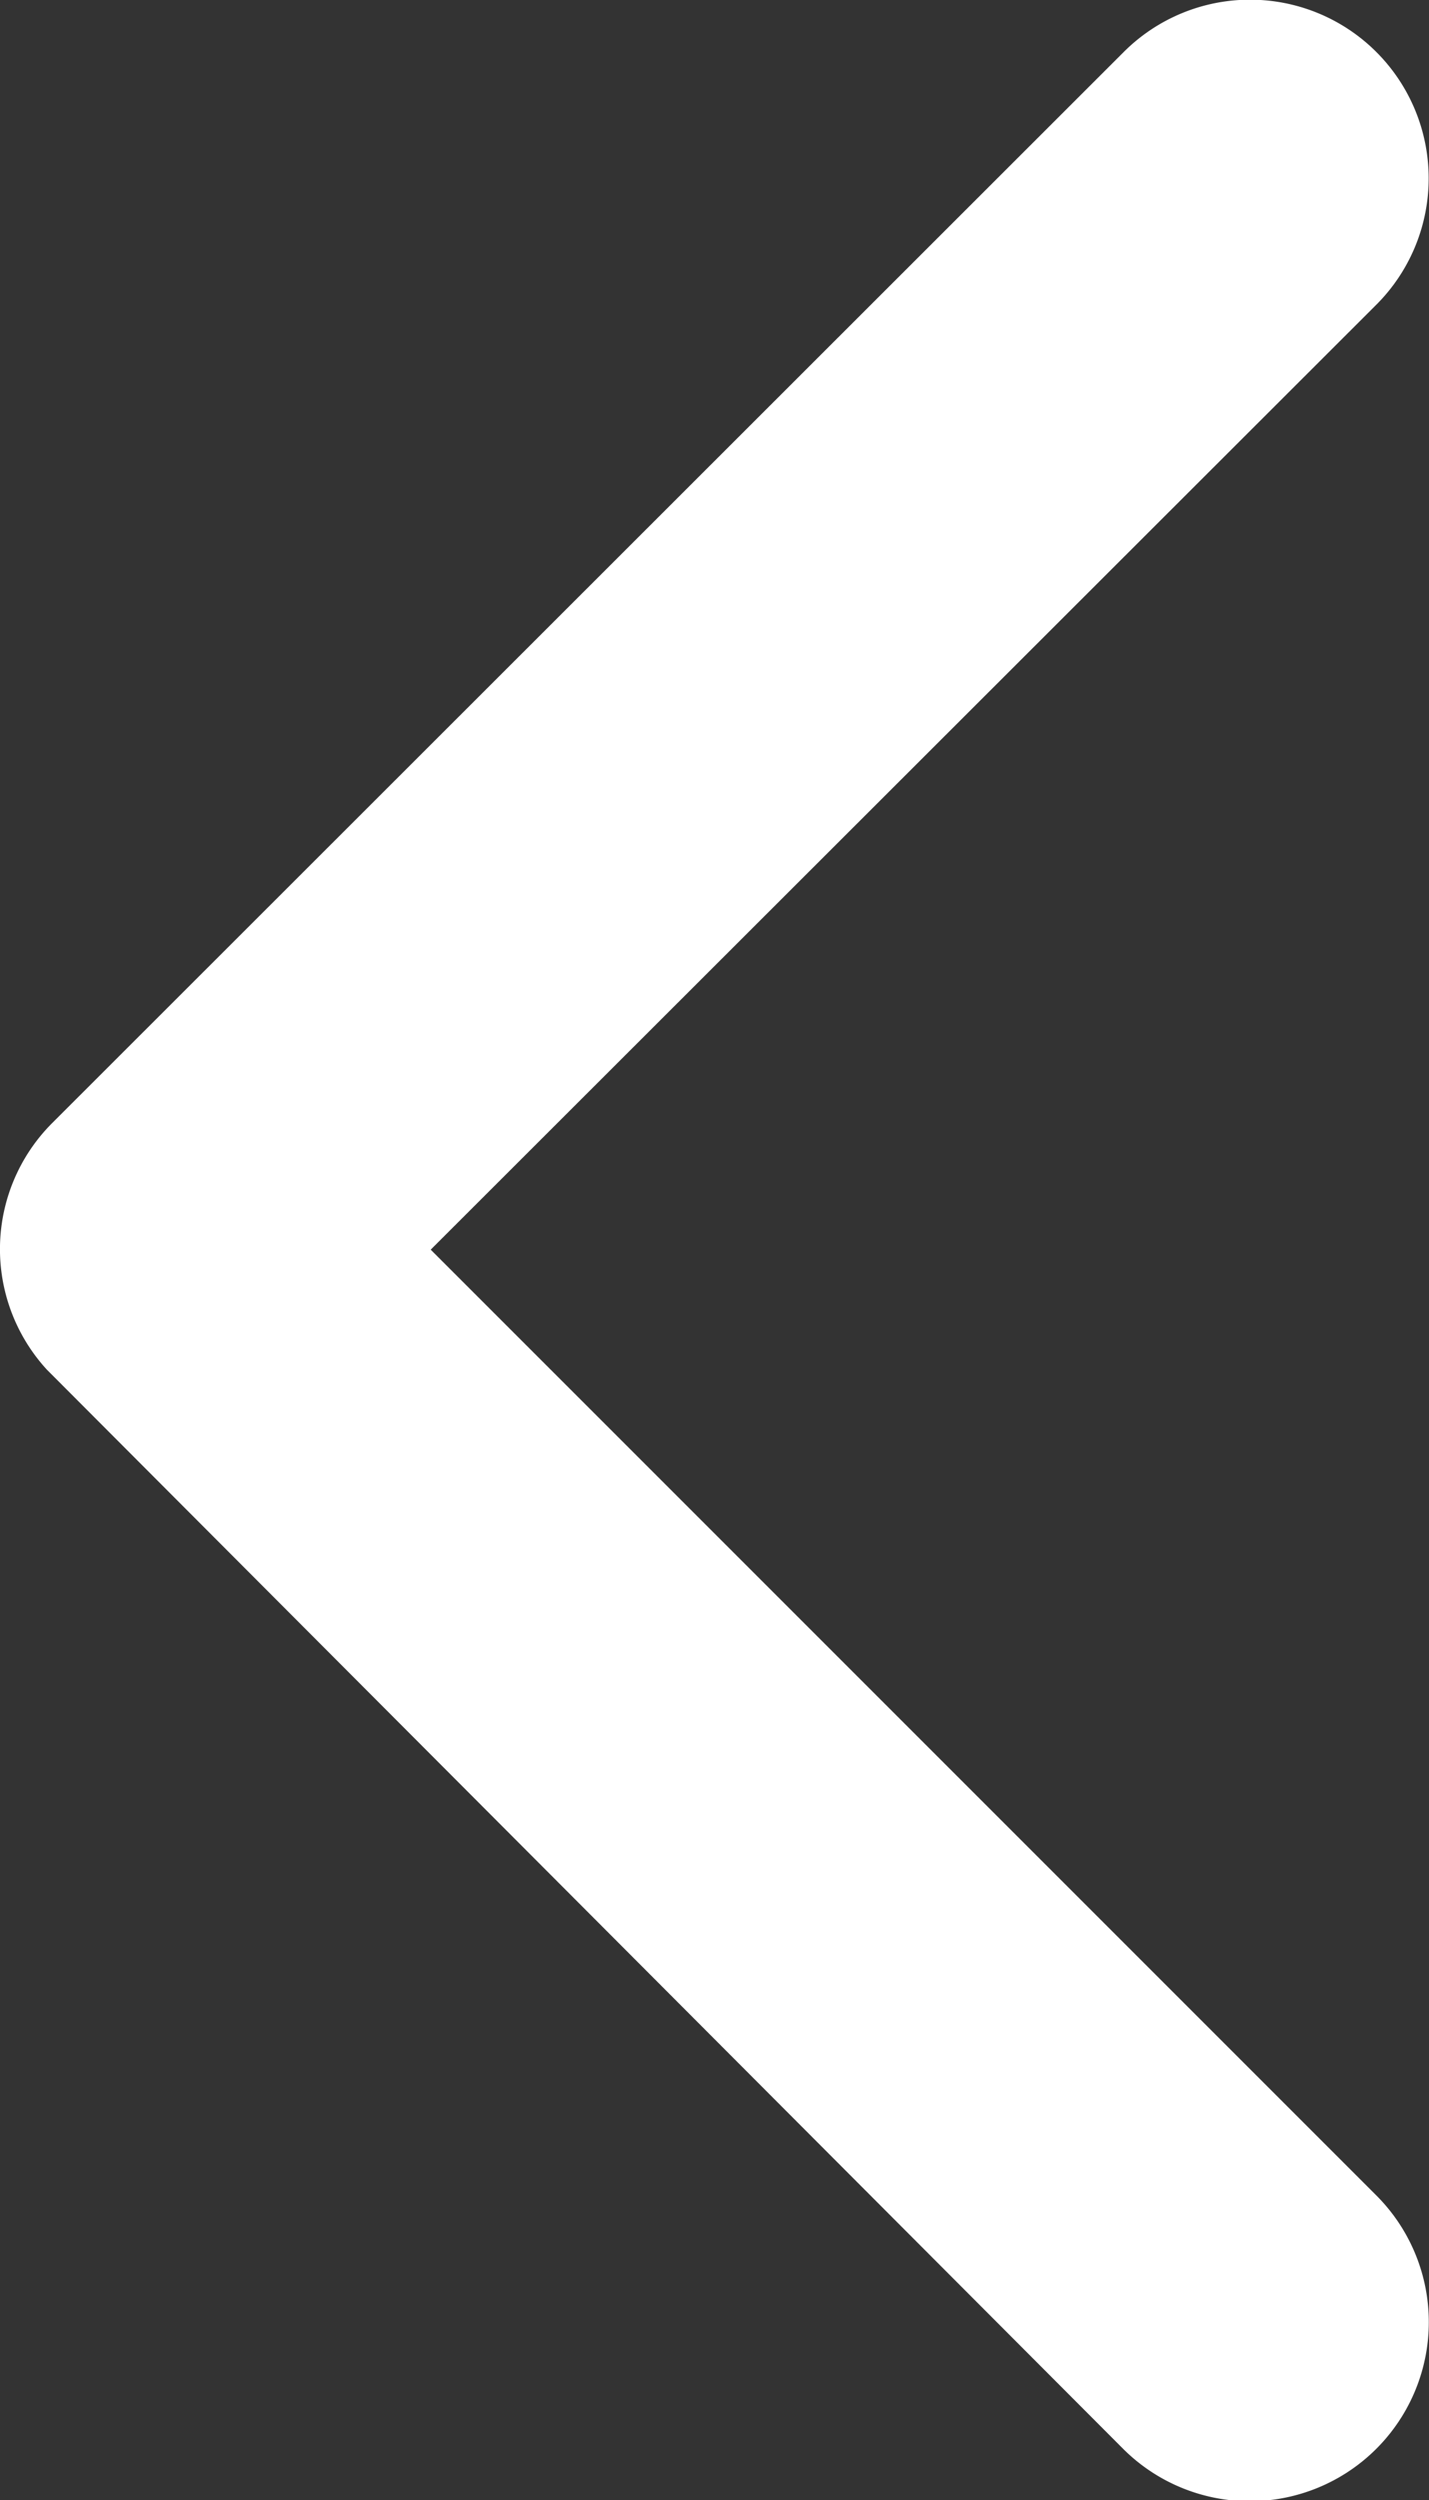 <svg xmlns="http://www.w3.org/2000/svg" width="8.875" height="15.525" viewBox="0 0 8.875 15.525"><rect x="0" y="0" width="8.875" height="15.525" fill="#333333" stroke="none"/><path id="Icon_ionic-ios-arrow-back" fill="#fff" d="M13.926,13.954,19.8,8.085a1.109,1.109,0,0,0-1.571-1.567l-6.655,6.651a1.107,1.107,0,0,0-.032,1.53l6.683,6.7A1.109,1.109,0,1,0,19.8,19.828Z" data-name="Icon ionic-ios-arrow-back" transform="translate(-11.251 -6.194)"/></svg>